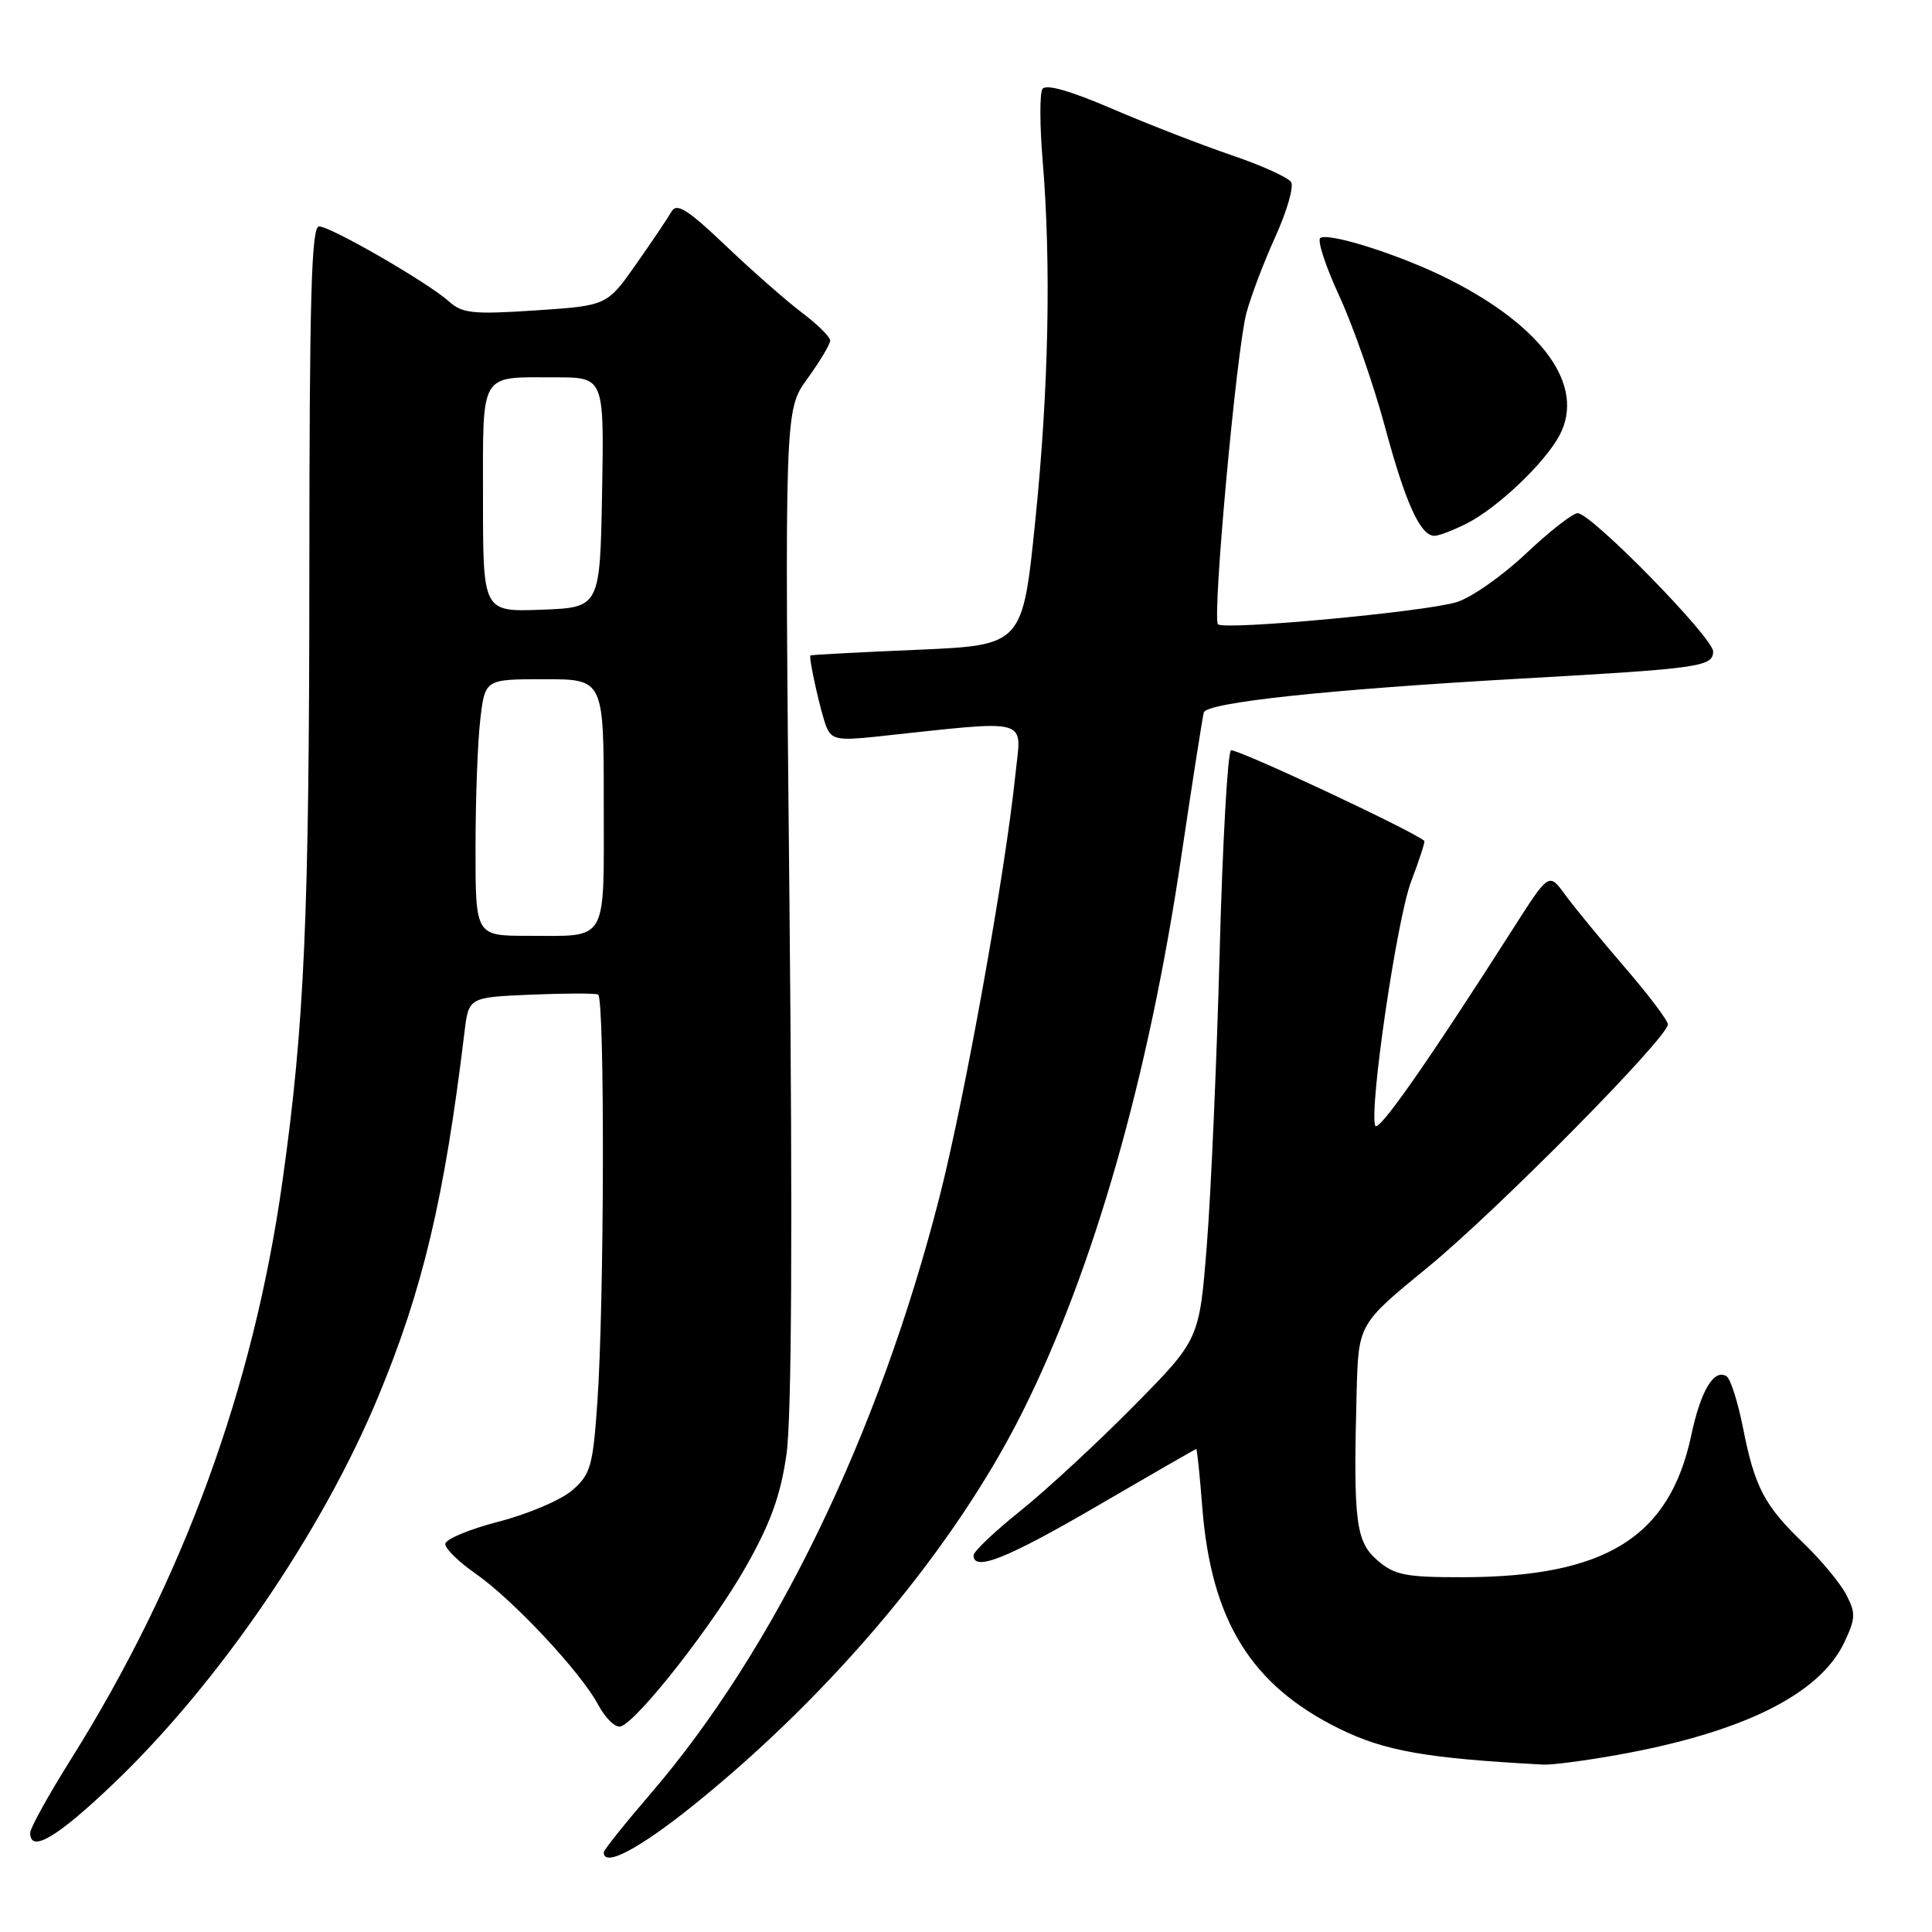 <?xml version="1.0" encoding="UTF-8" standalone="no"?>
<!DOCTYPE svg PUBLIC "-//W3C//DTD SVG 1.1//EN" "http://www.w3.org/Graphics/SVG/1.1/DTD/svg11.dtd" >
<svg xmlns="http://www.w3.org/2000/svg" xmlns:xlink="http://www.w3.org/1999/xlink" version="1.1" viewBox="0 0 256 256">
 <g >
 <path fill="currentColor"
d=" M 92.01 239.10 C 110.43 224.25 126.55 204.97 135.49 187.08 C 144.93 168.19 152.19 142.77 156.53 113.47 C 158.00 103.59 159.34 95.01 159.51 94.41 C 159.88 93.08 175.89 91.37 201.50 89.92 C 225.20 88.59 227.00 88.34 227.00 86.33 C 227.00 84.49 210.85 68.00 209.05 68.00 C 208.39 68.00 205.30 70.42 202.18 73.37 C 199.05 76.32 194.93 79.21 193.00 79.79 C 188.76 81.08 162.21 83.54 161.39 82.72 C 160.60 81.93 163.83 46.46 165.15 41.50 C 165.73 39.30 167.46 34.74 168.99 31.37 C 170.52 28.00 171.46 24.74 171.08 24.13 C 170.70 23.51 167.14 21.91 163.18 20.56 C 159.21 19.21 152.10 16.45 147.38 14.42 C 141.75 12.00 138.56 11.10 138.12 11.80 C 137.76 12.39 137.77 16.62 138.15 21.19 C 139.30 34.99 138.96 51.59 137.18 69.00 C 135.50 85.50 135.50 85.50 121.50 86.10 C 113.80 86.43 107.45 86.77 107.38 86.85 C 107.13 87.18 108.80 94.63 109.52 96.36 C 110.20 97.97 111.05 98.14 115.90 97.63 C 136.99 95.38 135.34 94.94 134.55 102.60 C 133.20 115.68 127.83 145.53 124.48 158.64 C 116.43 190.10 102.60 218.63 86.16 237.73 C 82.77 241.67 80.00 245.14 80.00 245.45 C 80.00 247.47 84.70 244.99 92.01 239.10 Z  M 15.05 236.33 C 28.93 223.07 42.63 203.06 50.09 185.13 C 56.02 170.88 58.88 158.81 61.54 136.82 C 62.10 132.15 62.10 132.15 70.30 131.80 C 74.81 131.61 78.84 131.60 79.25 131.78 C 80.15 132.19 80.08 172.68 79.15 185.84 C 78.56 194.33 78.25 195.38 75.80 197.49 C 74.32 198.77 69.94 200.63 66.06 201.63 C 62.18 202.63 59.00 203.96 59.00 204.59 C 59.00 205.21 60.77 206.95 62.93 208.45 C 67.91 211.90 76.96 221.56 79.25 225.87 C 80.21 227.68 81.56 228.98 82.25 228.76 C 84.52 228.02 94.43 215.37 98.84 207.59 C 102.11 201.81 103.43 198.17 104.21 192.72 C 104.90 187.94 105.03 163.34 104.61 119.93 C 103.96 54.35 103.96 54.35 106.98 50.18 C 108.64 47.89 110.00 45.62 110.00 45.13 C 110.00 44.64 108.31 42.97 106.25 41.42 C 104.19 39.86 99.65 35.88 96.17 32.56 C 91.14 27.77 89.67 26.84 88.99 28.02 C 88.53 28.83 86.41 31.98 84.29 35.00 C 80.43 40.50 80.43 40.50 70.97 41.13 C 62.69 41.68 61.25 41.53 59.50 39.95 C 56.75 37.47 43.82 30.00 42.27 30.00 C 41.26 30.00 41.00 39.52 40.99 75.75 C 40.98 121.44 40.35 135.77 37.43 156.50 C 33.57 183.96 24.26 209.40 9.40 233.11 C 6.43 237.84 4.00 242.23 4.00 242.86 C 4.00 245.59 7.56 243.48 15.05 236.33 Z  M 214.24 232.55 C 230.88 229.58 241.10 224.53 244.37 217.64 C 245.89 214.44 245.91 213.74 244.62 211.27 C 243.82 209.75 241.29 206.70 239.00 204.50 C 233.78 199.49 232.51 197.06 230.96 189.21 C 230.28 185.77 229.30 182.68 228.77 182.36 C 227.11 181.33 225.35 184.28 224.10 190.19 C 221.22 203.71 212.75 208.96 193.81 208.99 C 186.22 209.00 184.78 208.71 182.51 206.75 C 179.64 204.26 179.31 201.65 179.76 184.47 C 180.00 175.44 180.00 175.44 189.13 167.97 C 198.28 160.49 221.00 137.50 221.00 135.73 C 221.00 135.22 218.41 131.79 215.25 128.13 C 212.09 124.46 208.54 120.14 207.37 118.53 C 205.24 115.61 205.24 115.61 200.49 123.05 C 189.15 140.82 182.57 150.21 182.22 149.15 C 181.42 146.76 185.10 121.75 186.98 116.81 C 188.07 113.95 188.85 111.53 188.73 111.42 C 187.12 110.04 163.69 99.07 163.11 99.43 C 162.67 99.71 161.99 111.76 161.61 126.21 C 161.22 140.67 160.46 158.12 159.91 165.00 C 158.92 177.50 158.92 177.50 150.21 186.32 C 145.42 191.17 138.69 197.40 135.25 200.16 C 131.81 202.92 129.00 205.58 129.00 206.09 C 129.00 208.29 133.47 206.50 145.47 199.50 C 152.54 195.38 158.41 192.00 158.51 192.00 C 158.62 192.00 158.98 195.49 159.31 199.75 C 160.50 214.78 165.78 223.30 177.46 229.06 C 183.49 232.02 188.96 232.99 204.50 233.82 C 205.60 233.88 209.98 233.31 214.24 232.55 Z  M 194.30 69.39 C 198.42 67.32 204.74 61.31 206.67 57.63 C 210.07 51.15 204.50 43.33 192.00 37.01 C 185.80 33.87 176.17 30.78 174.95 31.53 C 174.51 31.81 175.64 35.29 177.48 39.26 C 179.31 43.24 182.02 51.00 183.50 56.50 C 186.22 66.62 188.20 71.00 190.07 71.00 C 190.64 71.00 192.54 70.28 194.30 69.39 Z  M 63.01 112.25 C 63.01 105.79 63.30 98.14 63.65 95.25 C 64.28 90.00 64.28 90.00 72.14 90.00 C 80.00 90.00 80.00 90.00 80.00 106.39 C 80.00 125.22 80.70 124.00 69.92 124.00 C 63.00 124.00 63.00 124.00 63.01 112.25 Z  M 64.00 66.15 C 64.00 49.04 63.43 50.00 73.61 50.00 C 80.05 50.00 80.05 50.00 79.78 65.25 C 79.50 80.50 79.50 80.50 71.75 80.79 C 64.00 81.08 64.00 81.08 64.00 66.15 Z "/>
</g>
</svg>